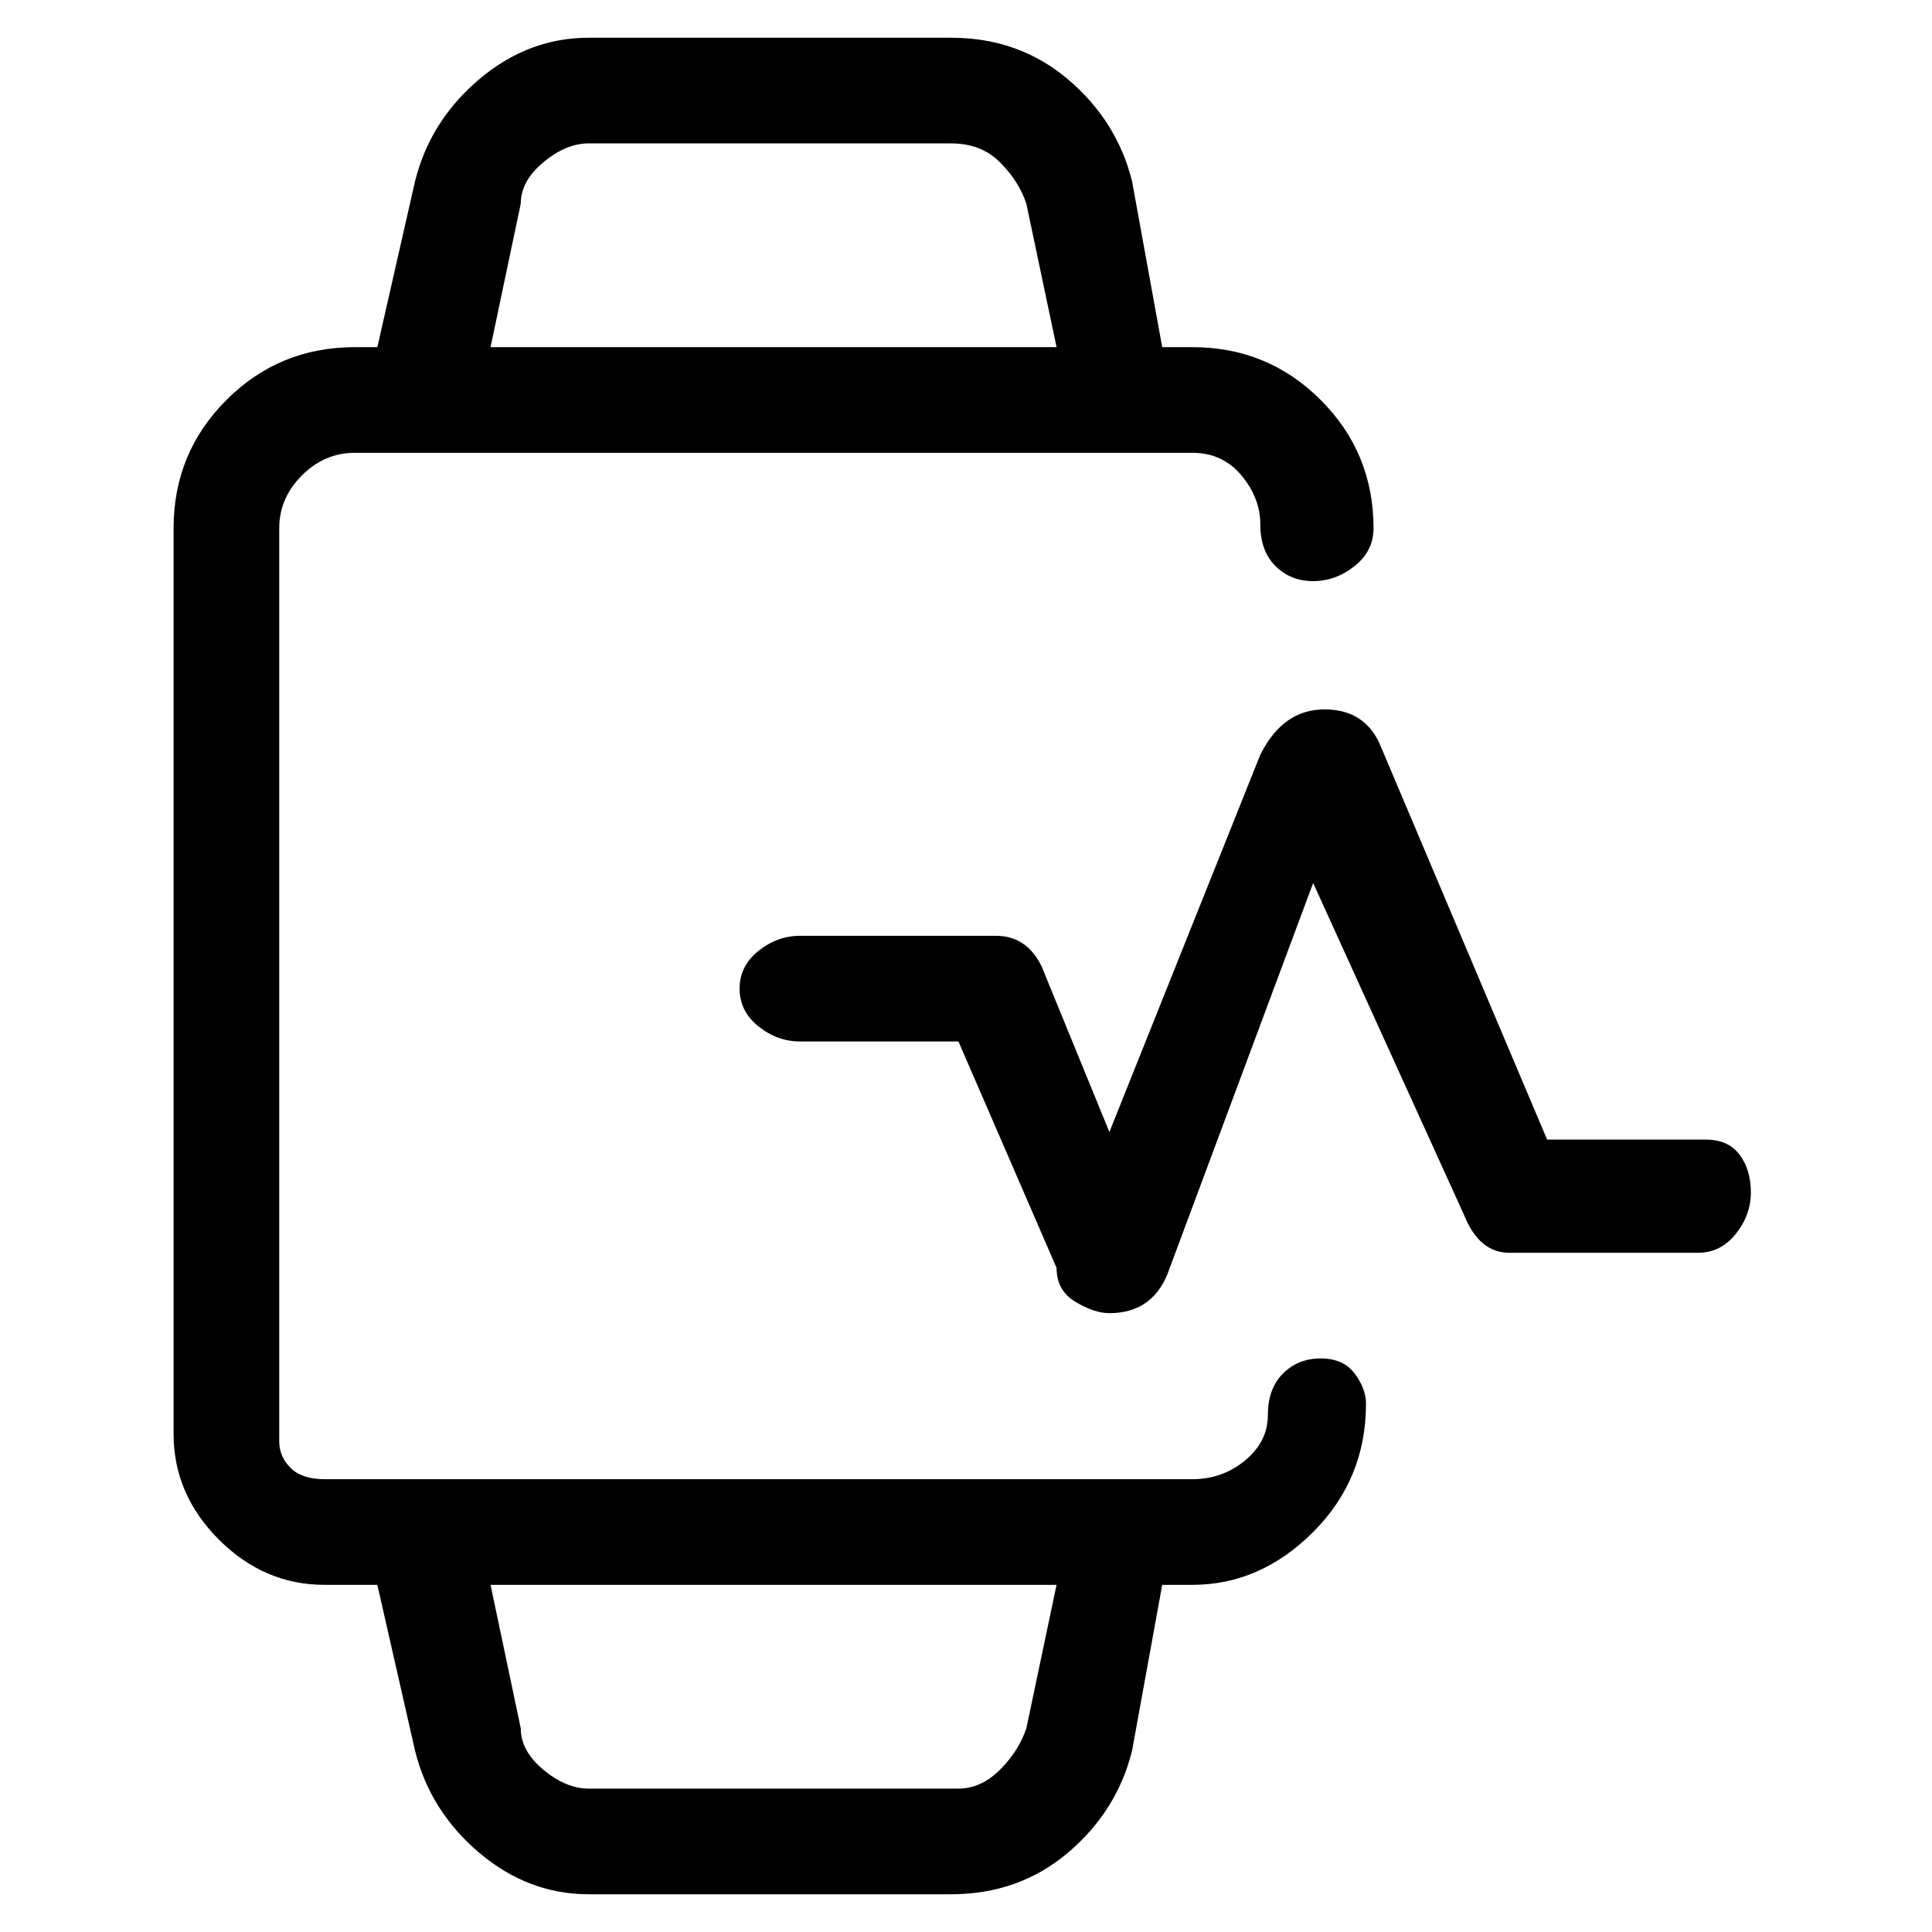 <svg viewBox="0 0 256 256" xmlns="http://www.w3.org/2000/svg">
  <path transform="scale(1, -1) translate(0, -256)" fill="currentColor" d="M226 105h-21l-22 52q-2 5 -7.5 5t-8.5 -6l-20 -50l-9 22q-2 4 -6 4h-26q-3 0 -5.5 -2t-2.5 -5t2.5 -5t5.5 -2h21l13 -30q0 -3 2.5 -4.5t4.5 -1.5q6 0 8 6l19 51l20 -44q2 -5 6 -5h25q3 0 5 2.5t2 5.5t-1.5 5t-4.5 2zM175 76q-3 0 -5 -2t-2 -5.5t-3 -6t-7 -2.5h-115 q-3 0 -4.5 1.5t-1.5 3.5v121q0 4 3 7t7 3h111q4 0 6.5 -3t2.5 -6.5t2 -5.5t5 -2t5.5 2t2.5 5q0 10 -7 17t-17 7h-4l-4 22q-2 8 -8.5 13.5t-15.5 5.5h-48q-8 0 -14.5 -5.5t-8.5 -13.5l-5 -22h-3q-10 0 -17 -7t-7 -17v-120q0 -8 6 -14t14 -6h7l5 -22q2 -8 8.5 -13.5t14.5 -5.5 h48q9 0 15.5 5.5t8.5 13.5l4 22h4q9 0 16 7t7 17q0 2 -1.5 4t-4.5 2zM69 229q0 3 3 5.5t6 2.5h48q4 0 6.5 -2.5t3.5 -5.5l4 -19h-75zM136 27q-1 -3 -3.5 -5.5t-5.5 -2.5h-49q-3 0 -6 2.5t-3 5.5l-4 19h75z" />
</svg>